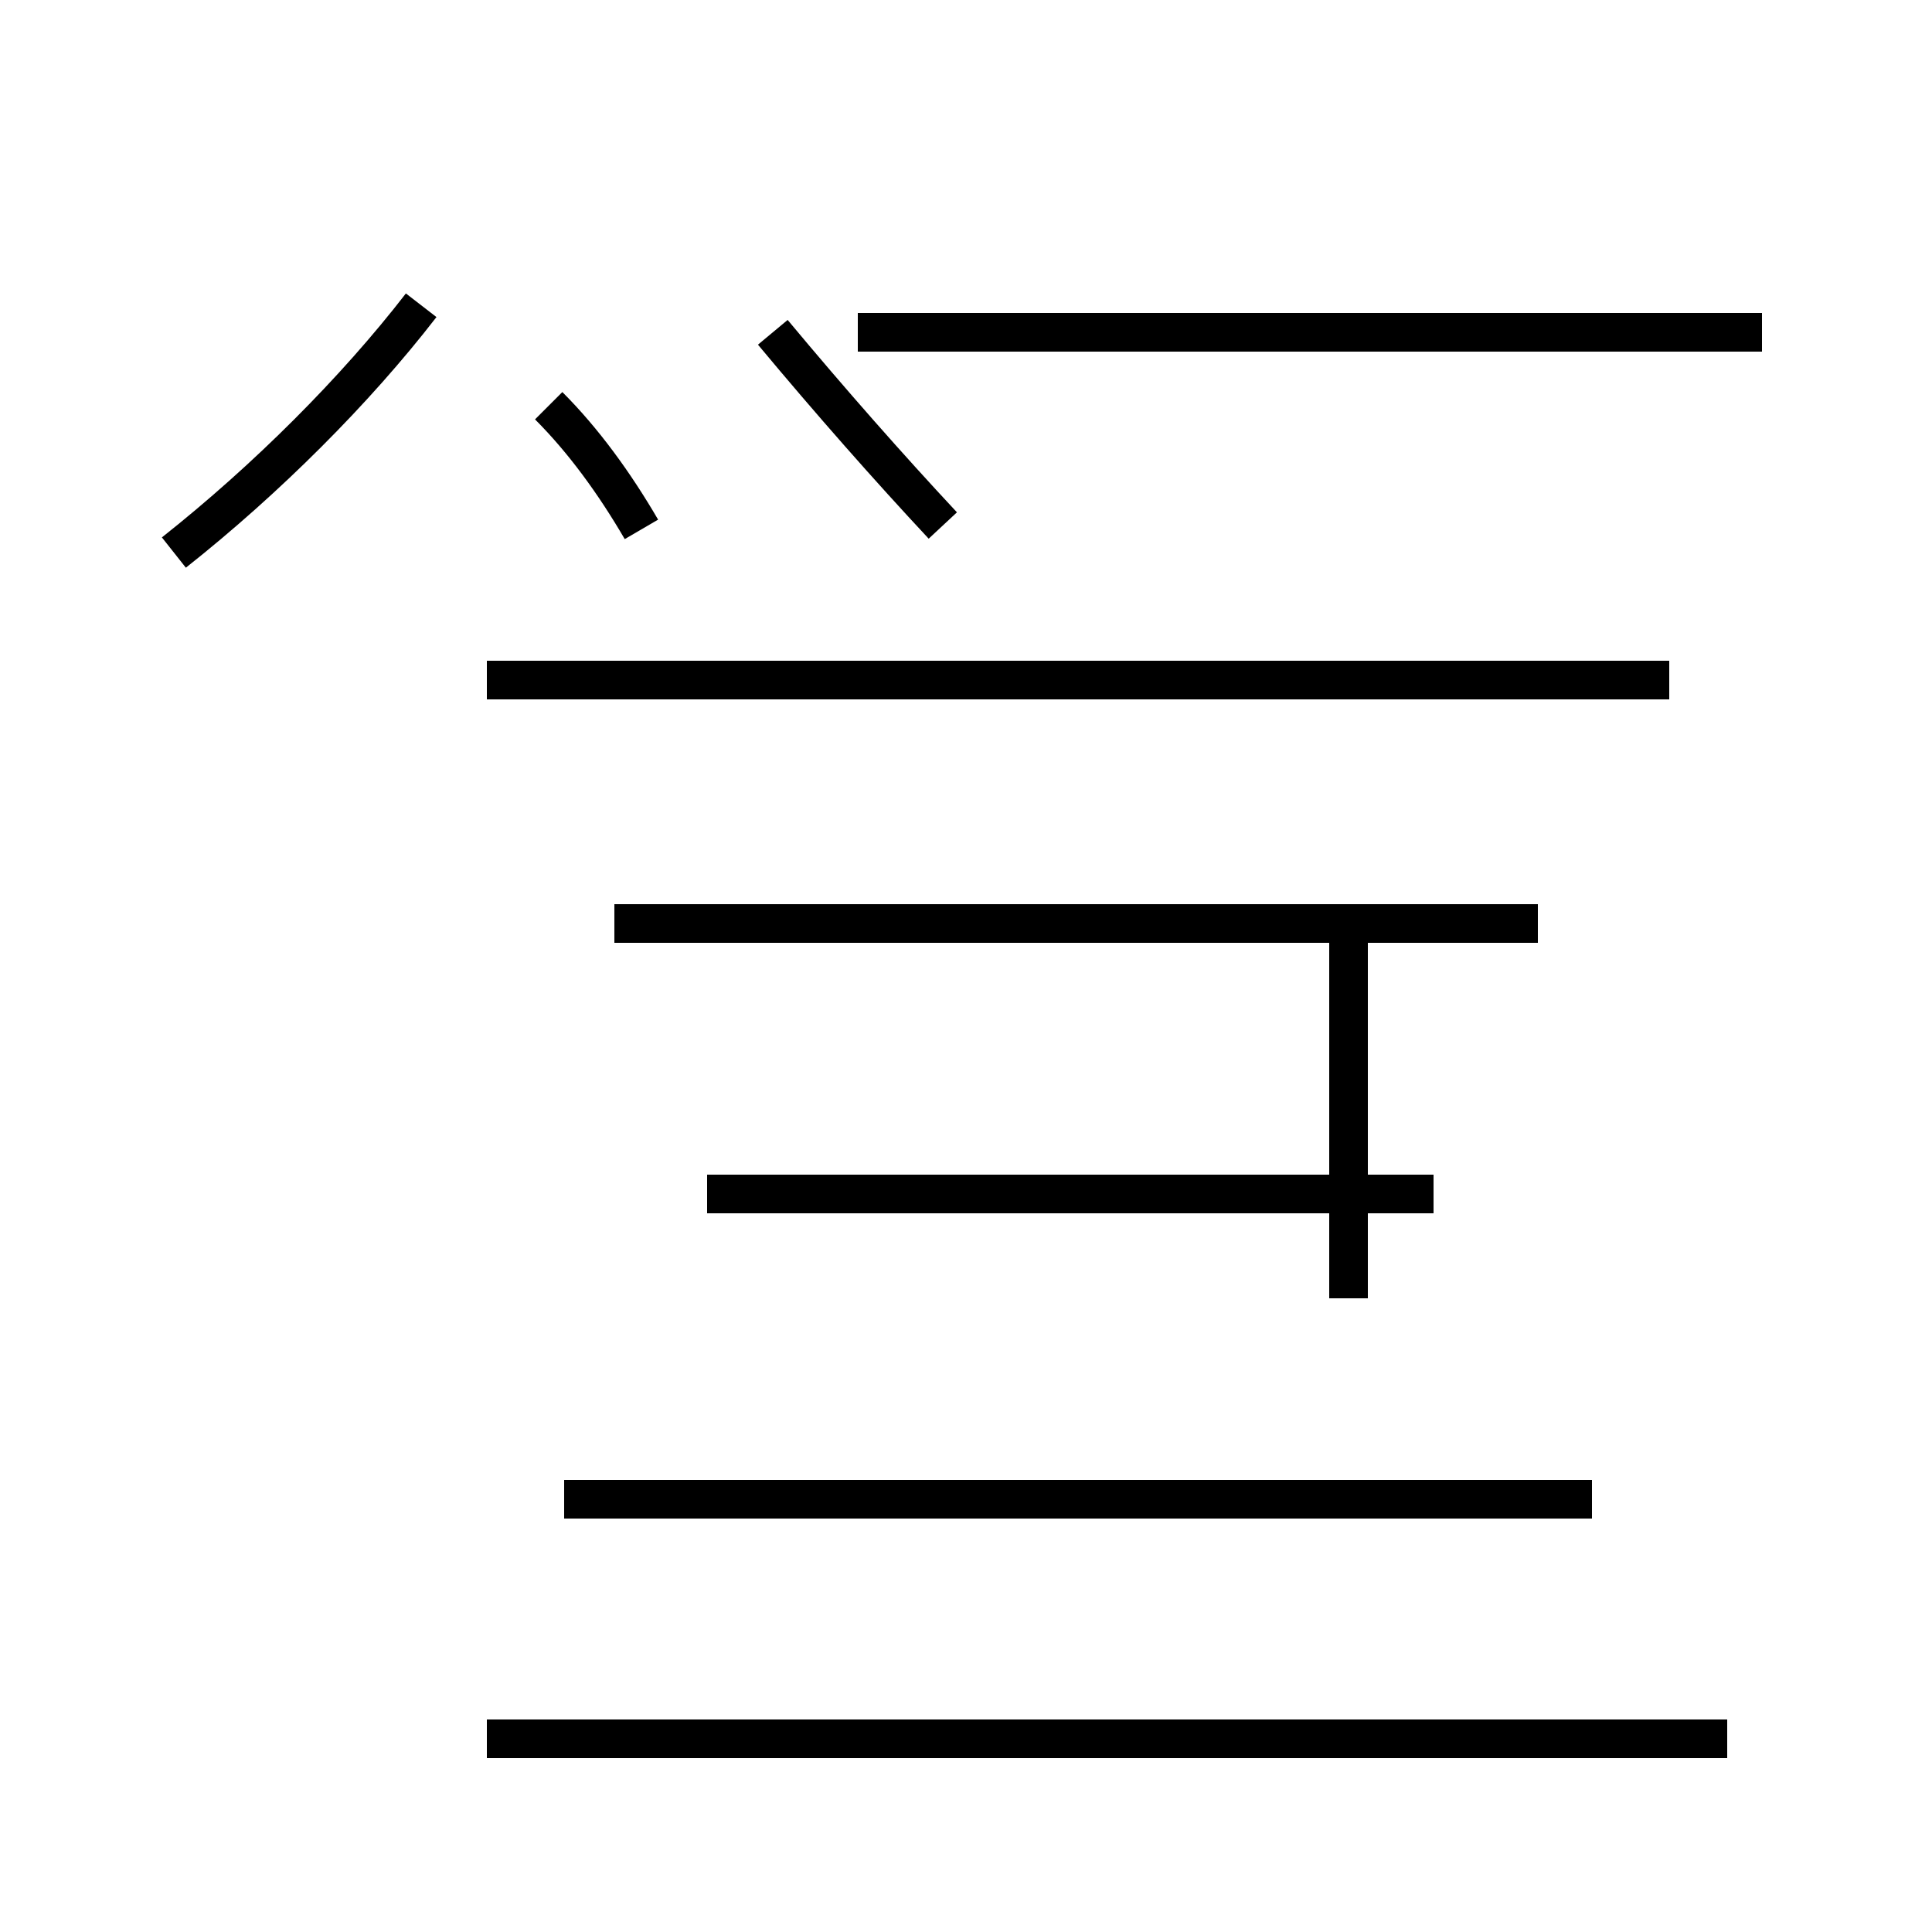 <?xml version='1.0' encoding='utf8'?>
<svg viewBox="0.0 -44.0 50.0 50.0" version="1.1" xmlns="http://www.w3.org/2000/svg">
<rect x="0.0" y="-44.0" width="50.0" height="50.0" fill="#808080" stroke="none"/>
<rect x="-1000" y="-1000" width="2000" height="2000" stroke="white" fill="white"/>
<g style="fill:none; stroke:#000000;  stroke-width:1">
<path d="M 4.5 29.7 C 6.9 31.6 9.2 33.9 10.9 36.1 M 16.6 30.3 C 15.9 31.5 15.1 32.6 14.2 33.5 M 37.1 13.1 L 18.3 13.1 M 41.2 5.2 L 14.6 5.2 M 39.8 20.1 L 15.9 20.1 M 34.9 10.4 L 34.9 20.1 M 37.1 35.4 L 22.2 35.4 M 45.6 35.4 L 31.0 35.4 M 24.4 30.4 C 23.0 31.9 21.5 33.6 20.0 35.4 M 43.2 26.4 L 12.6 26.4 M 44.7 -1.0 L 12.6 -1.0 " transform="scale(1, -1)" />
</g>
</svg>